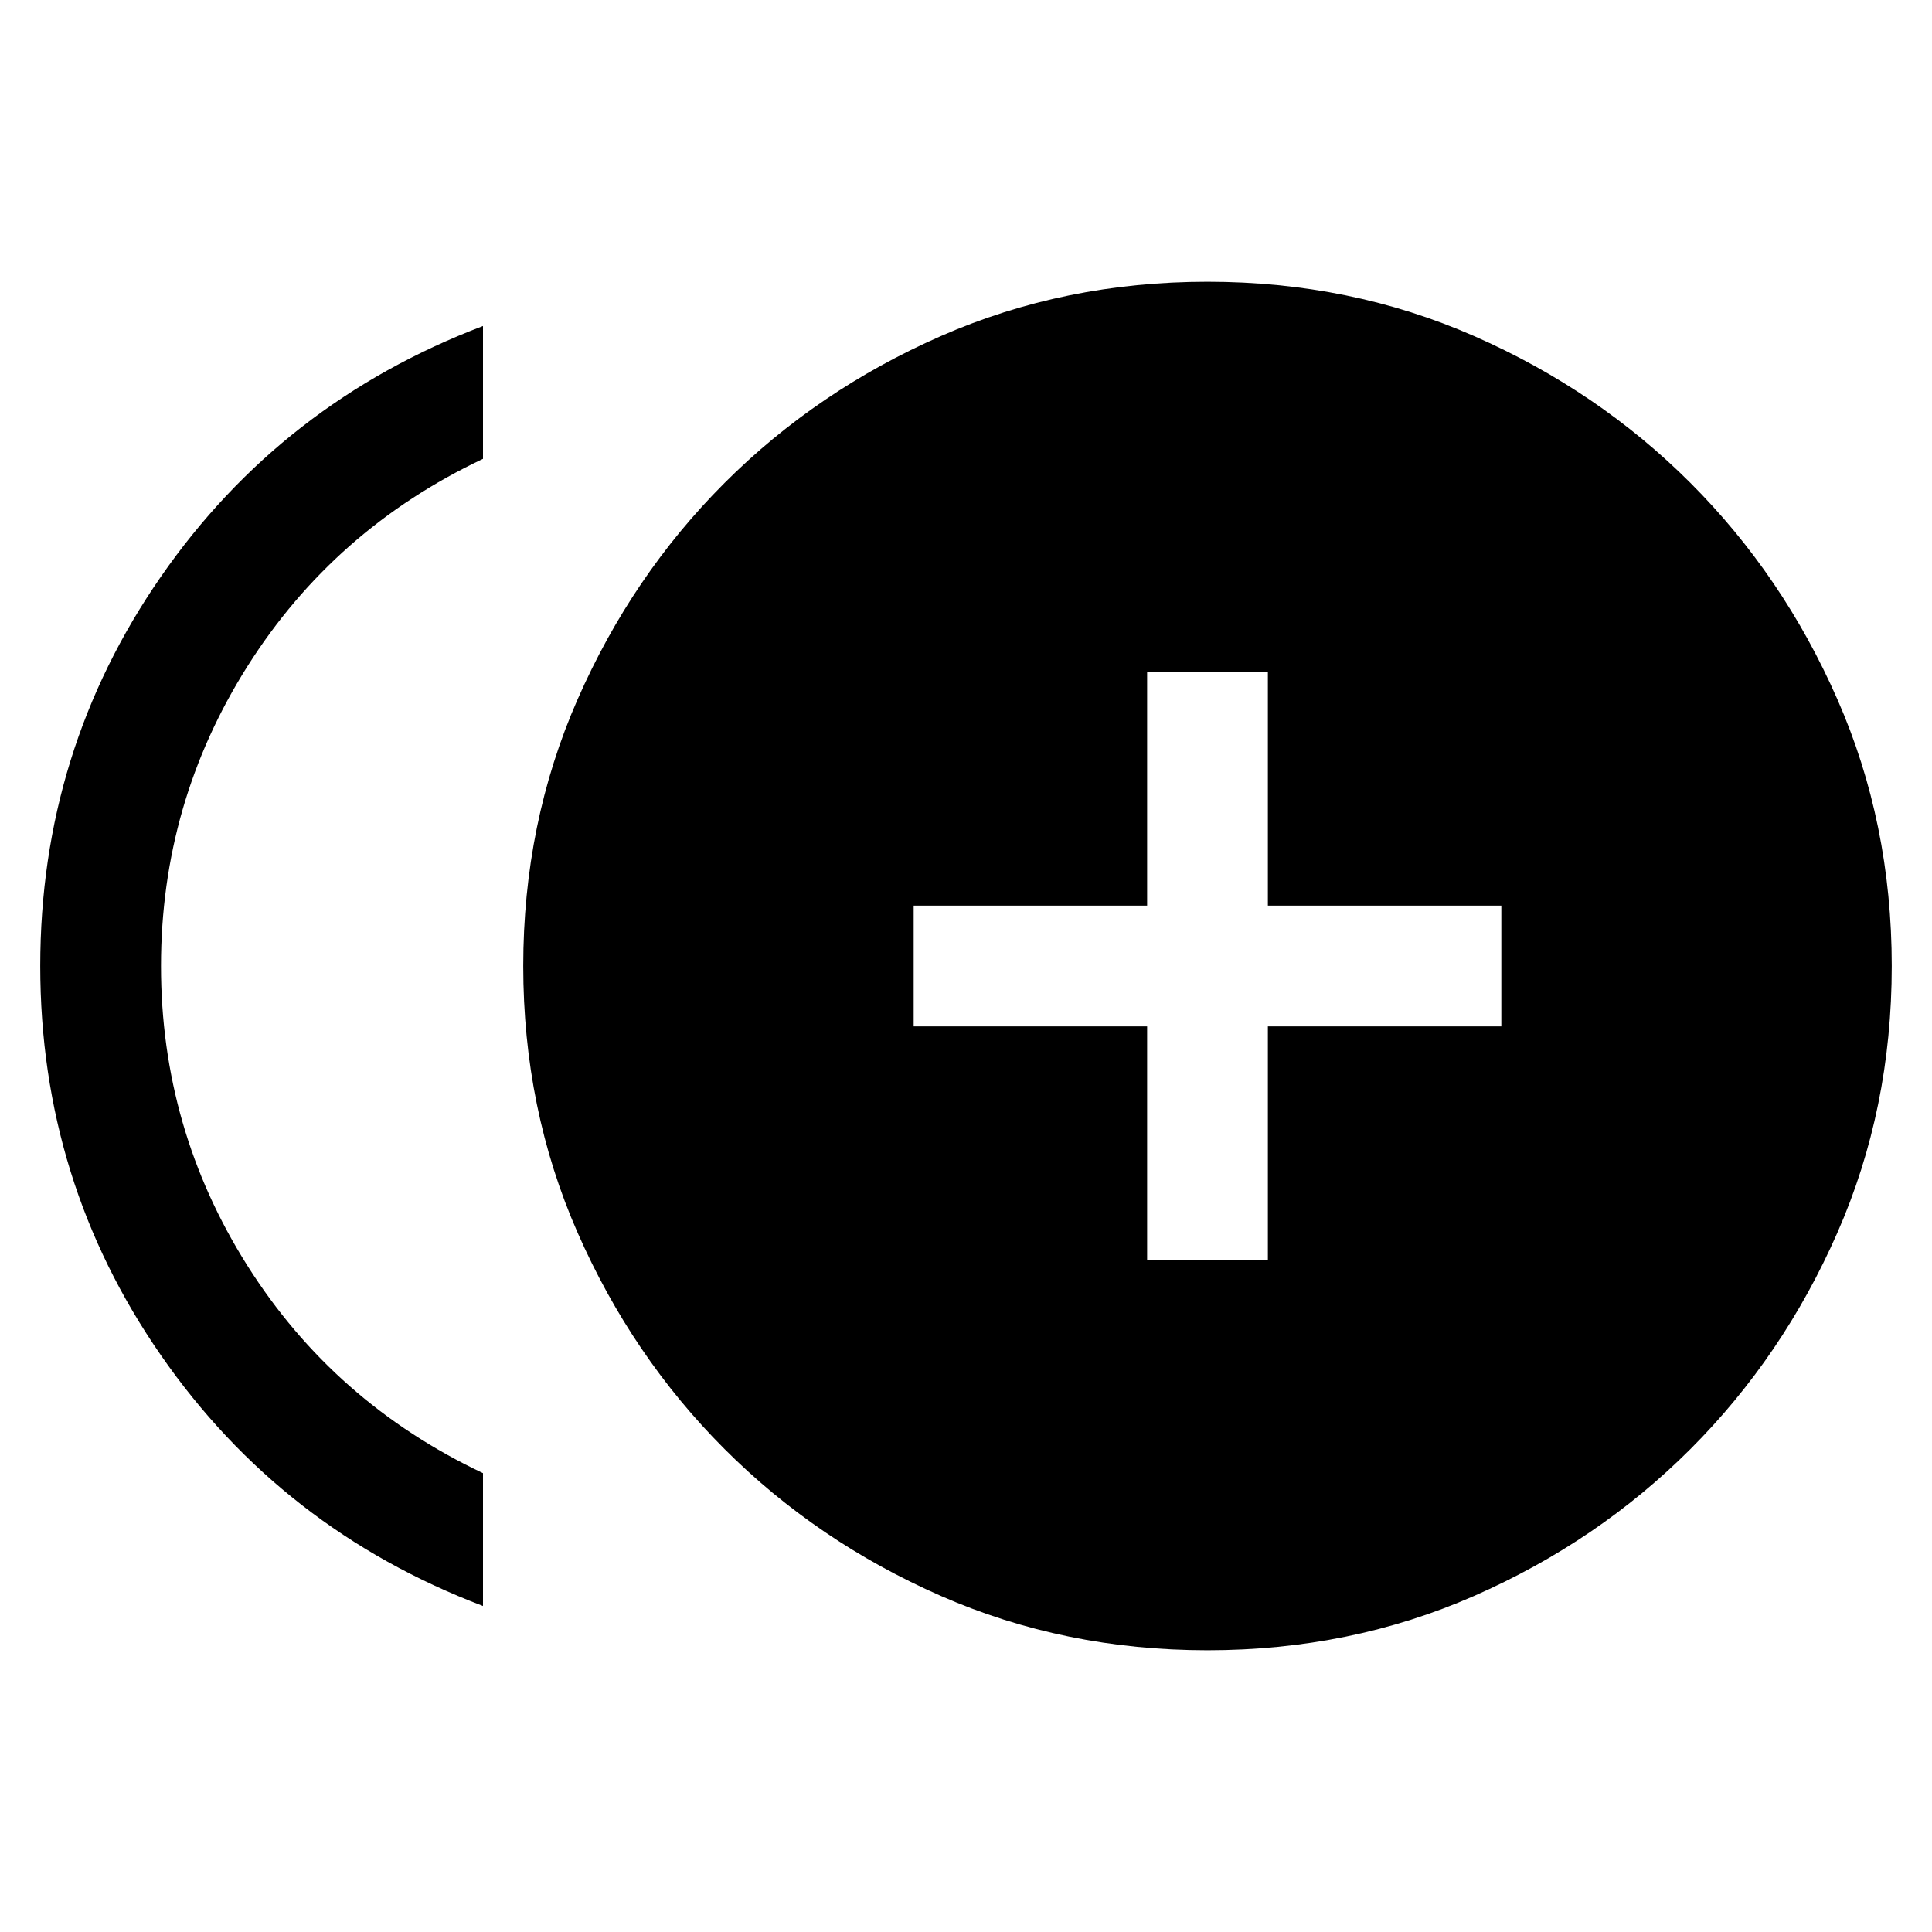 <svg xmlns="http://www.w3.org/2000/svg" height="24" width="24"><path d="M14.25 15.65H15.75V12.75H18.65V11.25H15.75V8.35H14.25V11.25H11.35V12.75H14.25ZM6 19.95Q3.5 19 2 16.837Q0.5 14.675 0.5 12Q0.5 9.325 2 7.162Q3.5 5 6 4.05V5.7Q4.15 6.575 3.075 8.275Q2 9.975 2 12Q2 14.025 3.075 15.725Q4.15 17.425 6 18.3ZM15 20.5Q13.225 20.5 11.688 19.825Q10.15 19.15 9 18Q7.85 16.85 7.175 15.312Q6.5 13.775 6.5 12Q6.5 10.225 7.175 8.688Q7.85 7.15 9 6Q10.15 4.85 11.688 4.175Q13.225 3.5 15 3.5Q16.775 3.5 18.312 4.175Q19.85 4.85 21 6Q22.15 7.15 22.825 8.688Q23.5 10.225 23.5 12Q23.5 13.775 22.825 15.312Q22.15 16.85 21 18Q19.85 19.15 18.312 19.825Q16.775 20.5 15 20.5Z"/></svg>